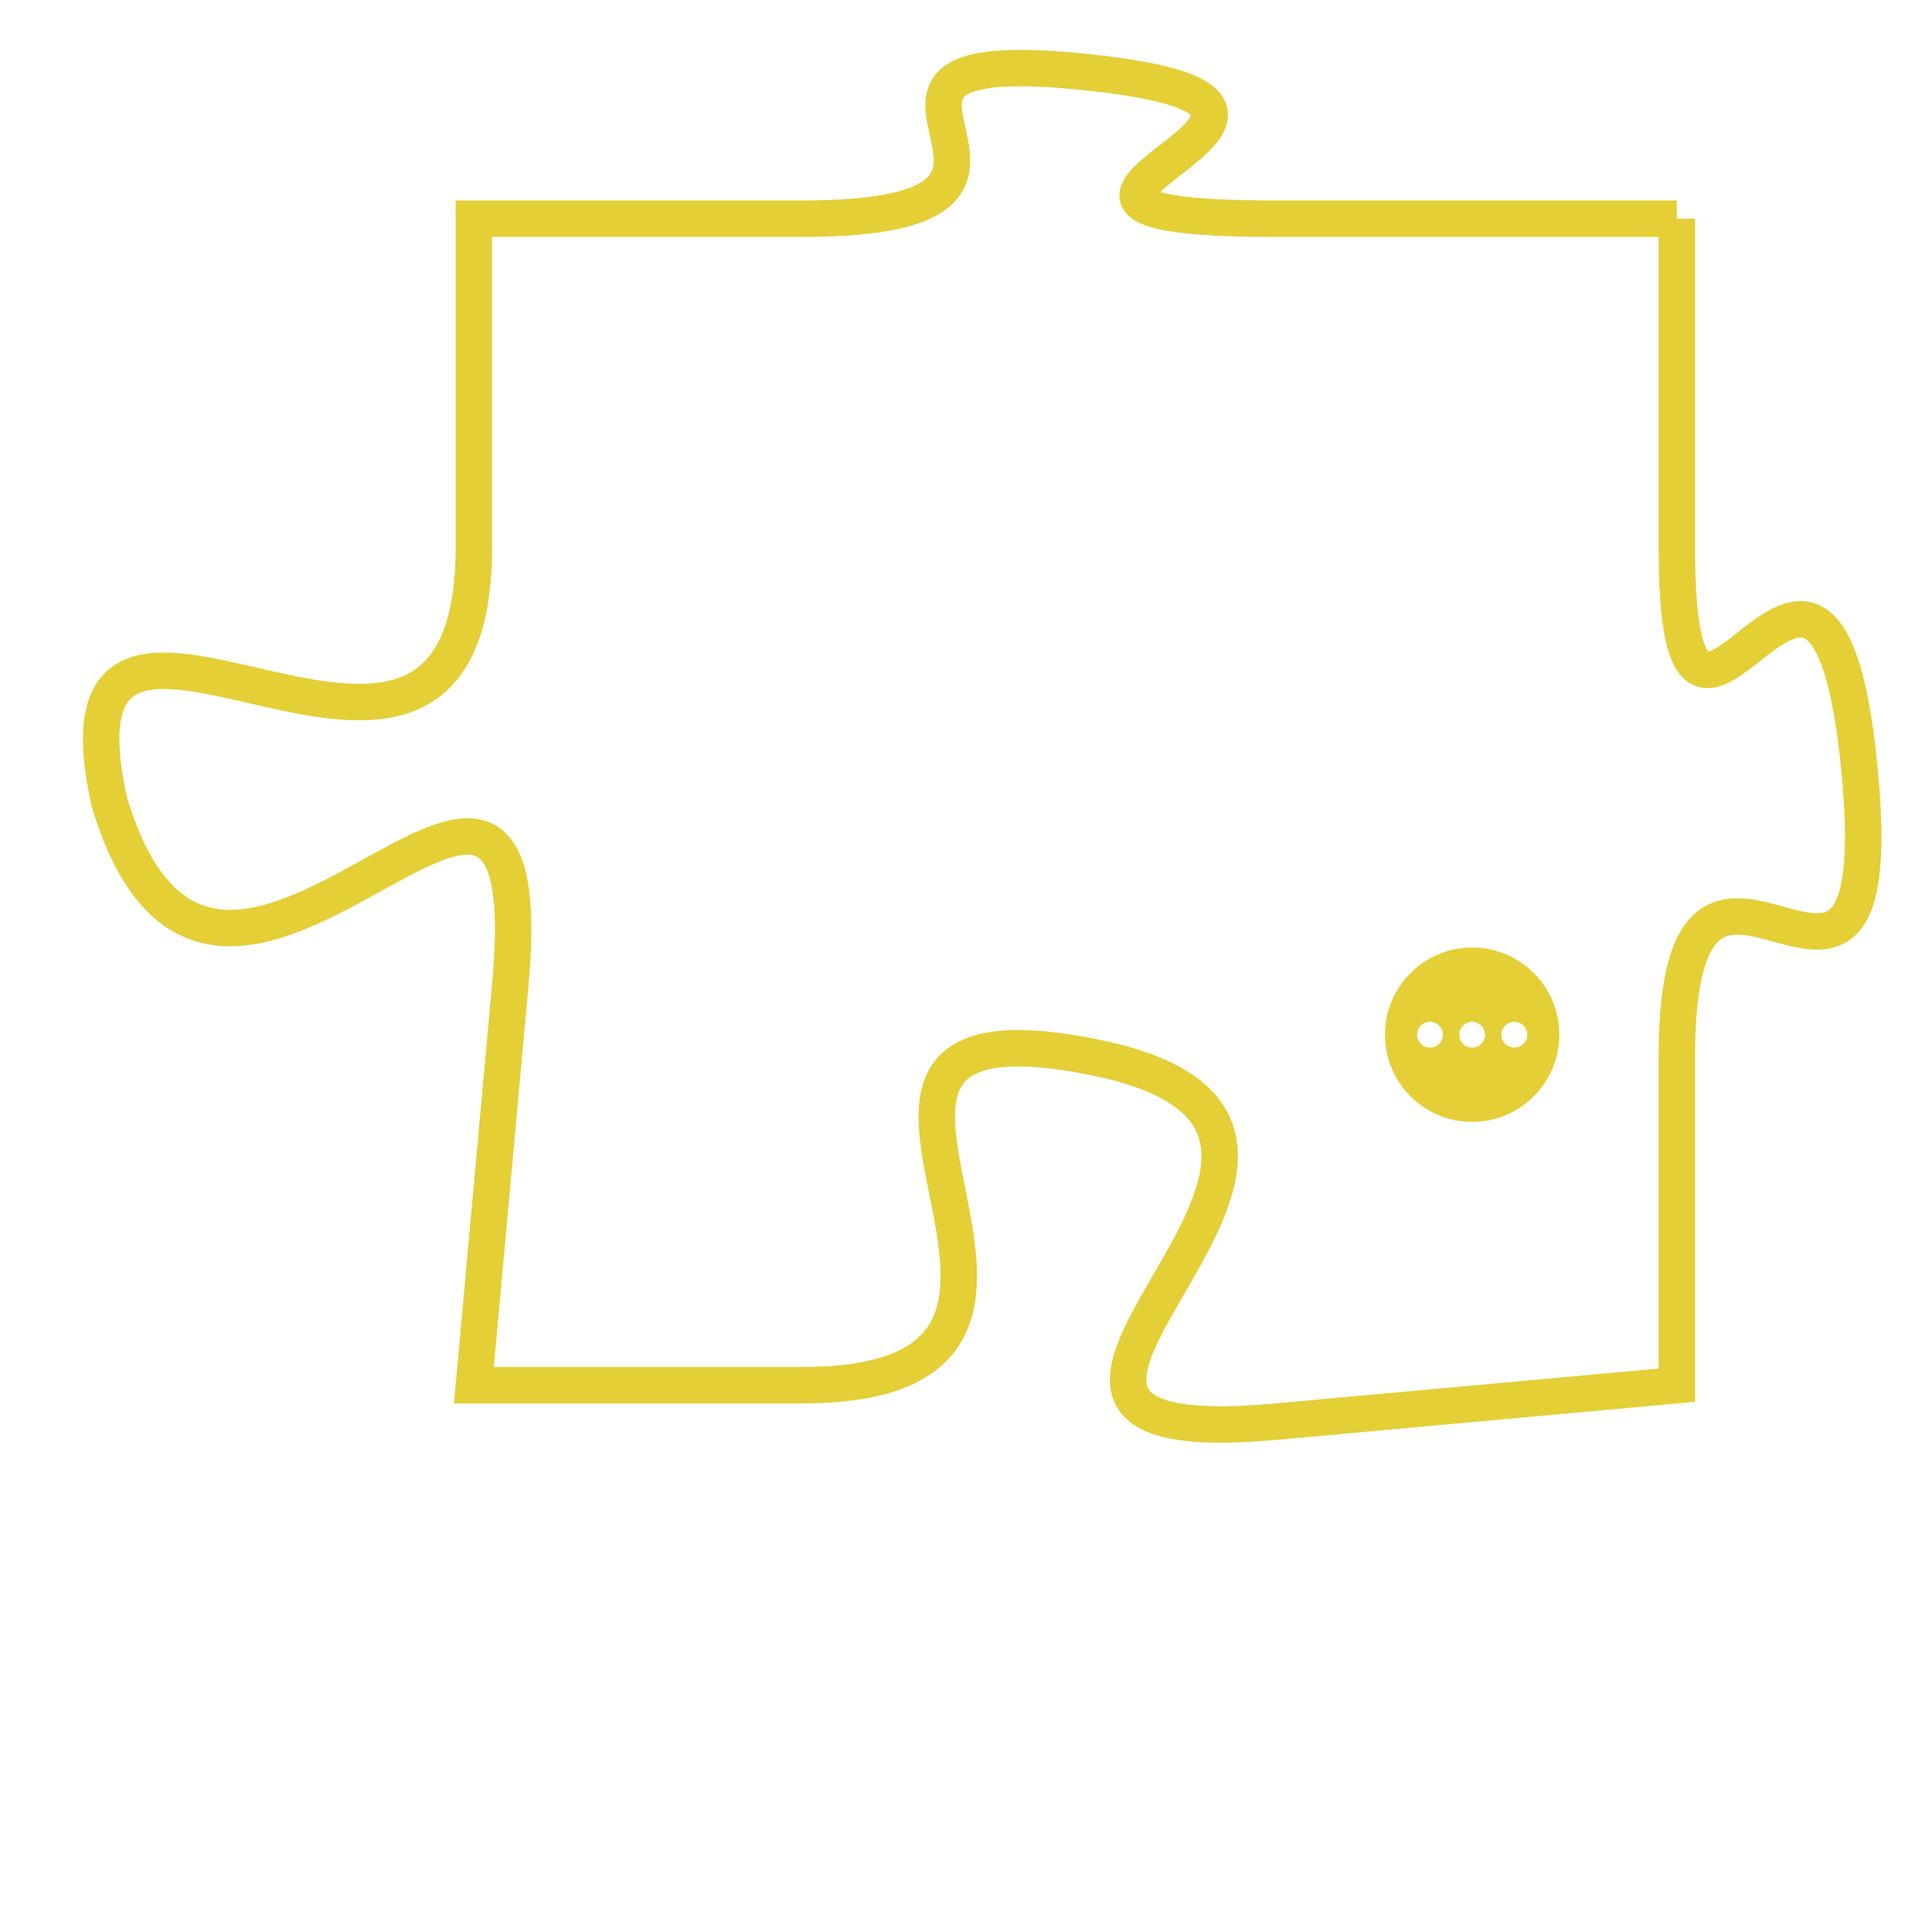 <svg version="1.1" xmlns="http://www.w3.org/2000/svg" xmlns:xlink="http://www.w3.org/1999/xlink" fill="transparent" x="0" y="0" width="350" height="350" preserveAspectRatio="xMinYMin slice"><style type="text/css">.links{fill:transparent;stroke: #E4CF37;}.links:hover{fill:#63D272; opacity:0.4;}</style><defs><g id="allt"><path id="t2070" d="M3993,480 L3982,480 C3972,480 3986,477 3977,476 C3968,475 3978,480 3969,480 L3960,480 3960,480 L3960,489 C3960,499 3948,487 3950,496 C3953,506 3962,490 3961,501 L3960,512 3960,512 L3969,512 C3979,512 3967,501 3977,503 C3987,505 3971,514 3982,513 L3993,512 3993,512 L3993,503 C3993,494 3999,505 3998,495 C3997,485 3993,498 3993,489 L3993,480"/></g><clipPath id="c" clipRule="evenodd" fill="transparent"><use href="#t2070"/></clipPath></defs><svg viewBox="3947 474 53 41" preserveAspectRatio="xMinYMin meet"><svg width="4380" height="2430"><g><image crossorigin="anonymous" x="0" y="0" href="https://nftpuzzle.license-token.com/assets/completepuzzle.svg" width="100%" height="100%" /><g class="links"><use href="#t2070"/></g></g></svg><svg x="3985" y="500" height="9%" width="9%" viewBox="0 0 330 330"><g><a xlink:href="https://nftpuzzle.license-token.com/" class="links"><title>See the most innovative NFT based token software licensing project</title><path fill="#E4CF37" id="more" d="M165,0C74.019,0,0,74.019,0,165s74.019,165,165,165s165-74.019,165-165S255.981,0,165,0z M85,190 c-13.785,0-25-11.215-25-25s11.215-25,25-25s25,11.215,25,25S98.785,190,85,190z M165,190c-13.785,0-25-11.215-25-25 s11.215-25,25-25s25,11.215,25,25S178.785,190,165,190z M245,190c-13.785,0-25-11.215-25-25s11.215-25,25-25 c13.785,0,25,11.215,25,25S258.785,190,245,190z"></path></a></g></svg></svg></svg>